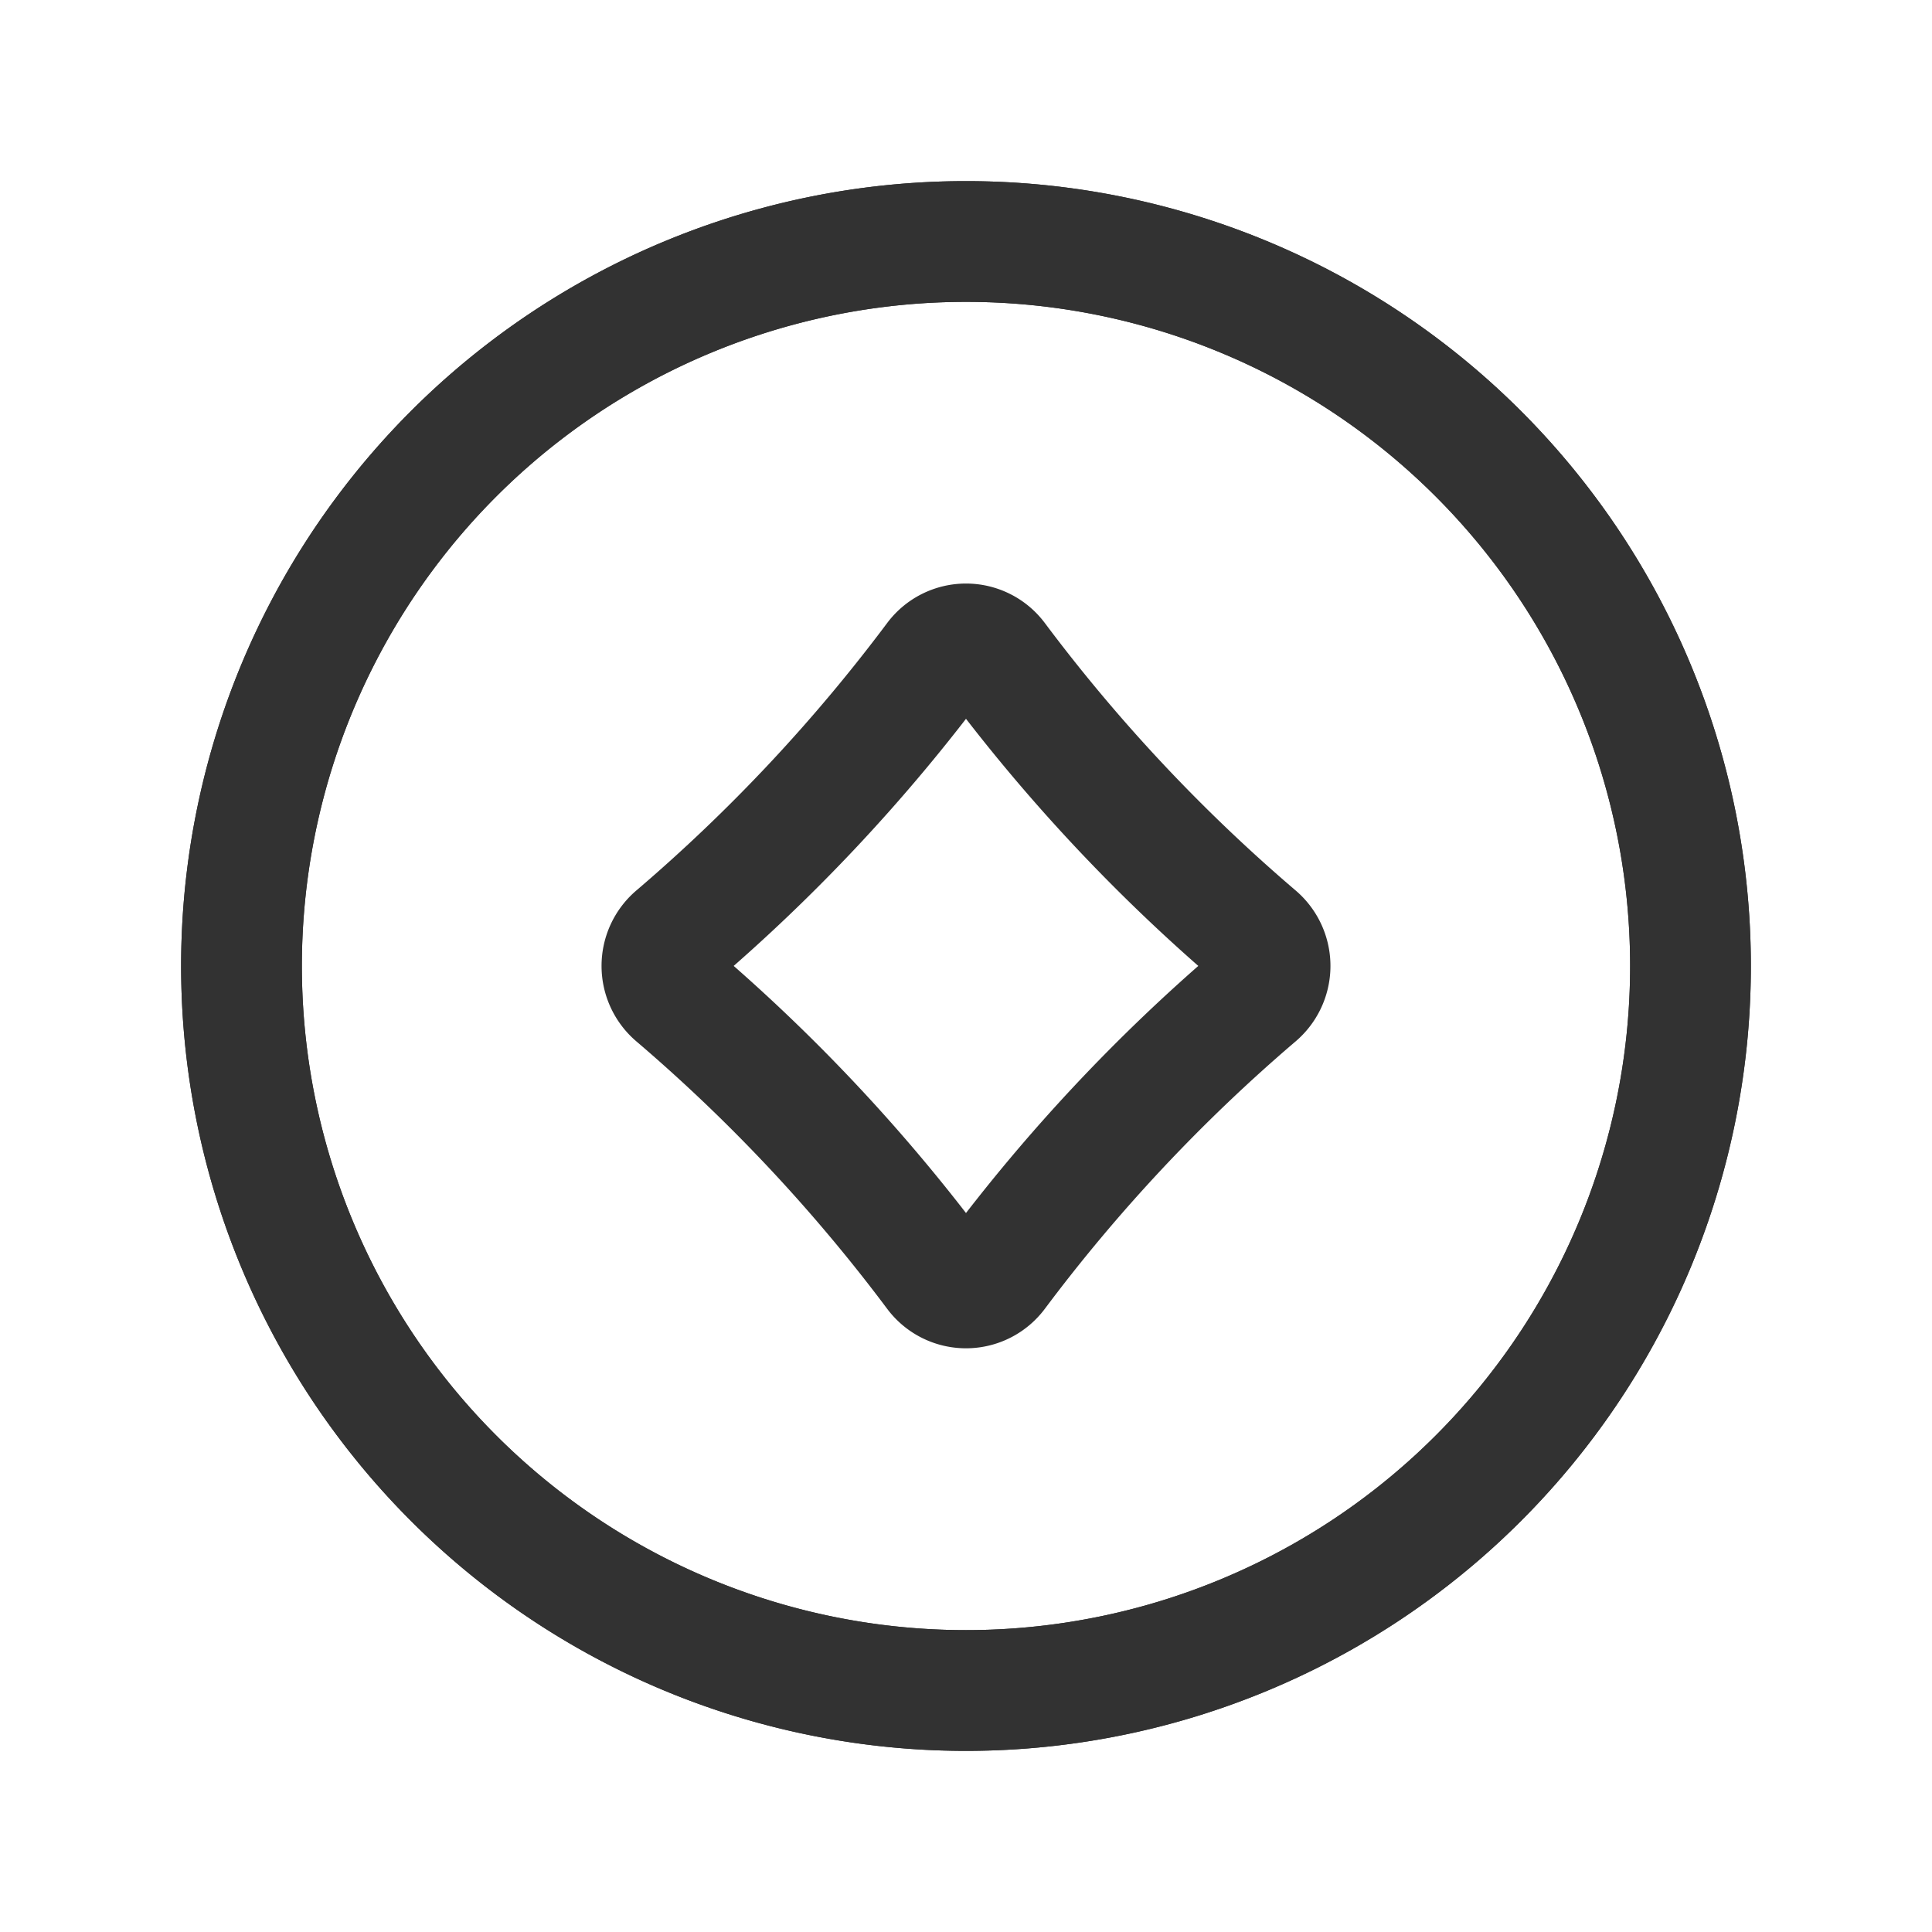 <svg id="Layer_3" data-name="Layer 3" xmlns="http://www.w3.org/2000/svg" viewBox="0 0 24 24"><title>diamond-circle</title><path d="M12.379,15.809h0a21.308,21.308,0,0,1,3.21-3.427l.02-.017a.482.482,0,0,0,0-.732l-.02-.017A21.308,21.308,0,0,1,12.379,8.189h0a.473.473,0,0,0-.758,0h0a21.308,21.308,0,0,1-3.21,3.427l-.02.017a.482.482,0,0,0,0,.732l.02.017a21.308,21.308,0,0,1,3.21,3.427h0A.473.473,0,0,0,12.379,15.809Z" fill="none" stroke="#323232" stroke-linecap="round" stroke-linejoin="round" stroke-width="1.5"/><path id="a" d="M18.364,5.636a9,9,0,1,1-12.728,0,9,9,0,0,1,12.728,0" fill="none" stroke="#323232" stroke-linecap="round" stroke-linejoin="round" stroke-width="1.5"/><path id="a-2" data-name="a" d="M18.364,5.636a9,9,0,1,1-12.728,0,9,9,0,0,1,12.728,0" fill="none" stroke="#323232" stroke-linecap="round" stroke-linejoin="round" stroke-width="1.5"/><rect width="24" height="24" fill="none"/></svg>